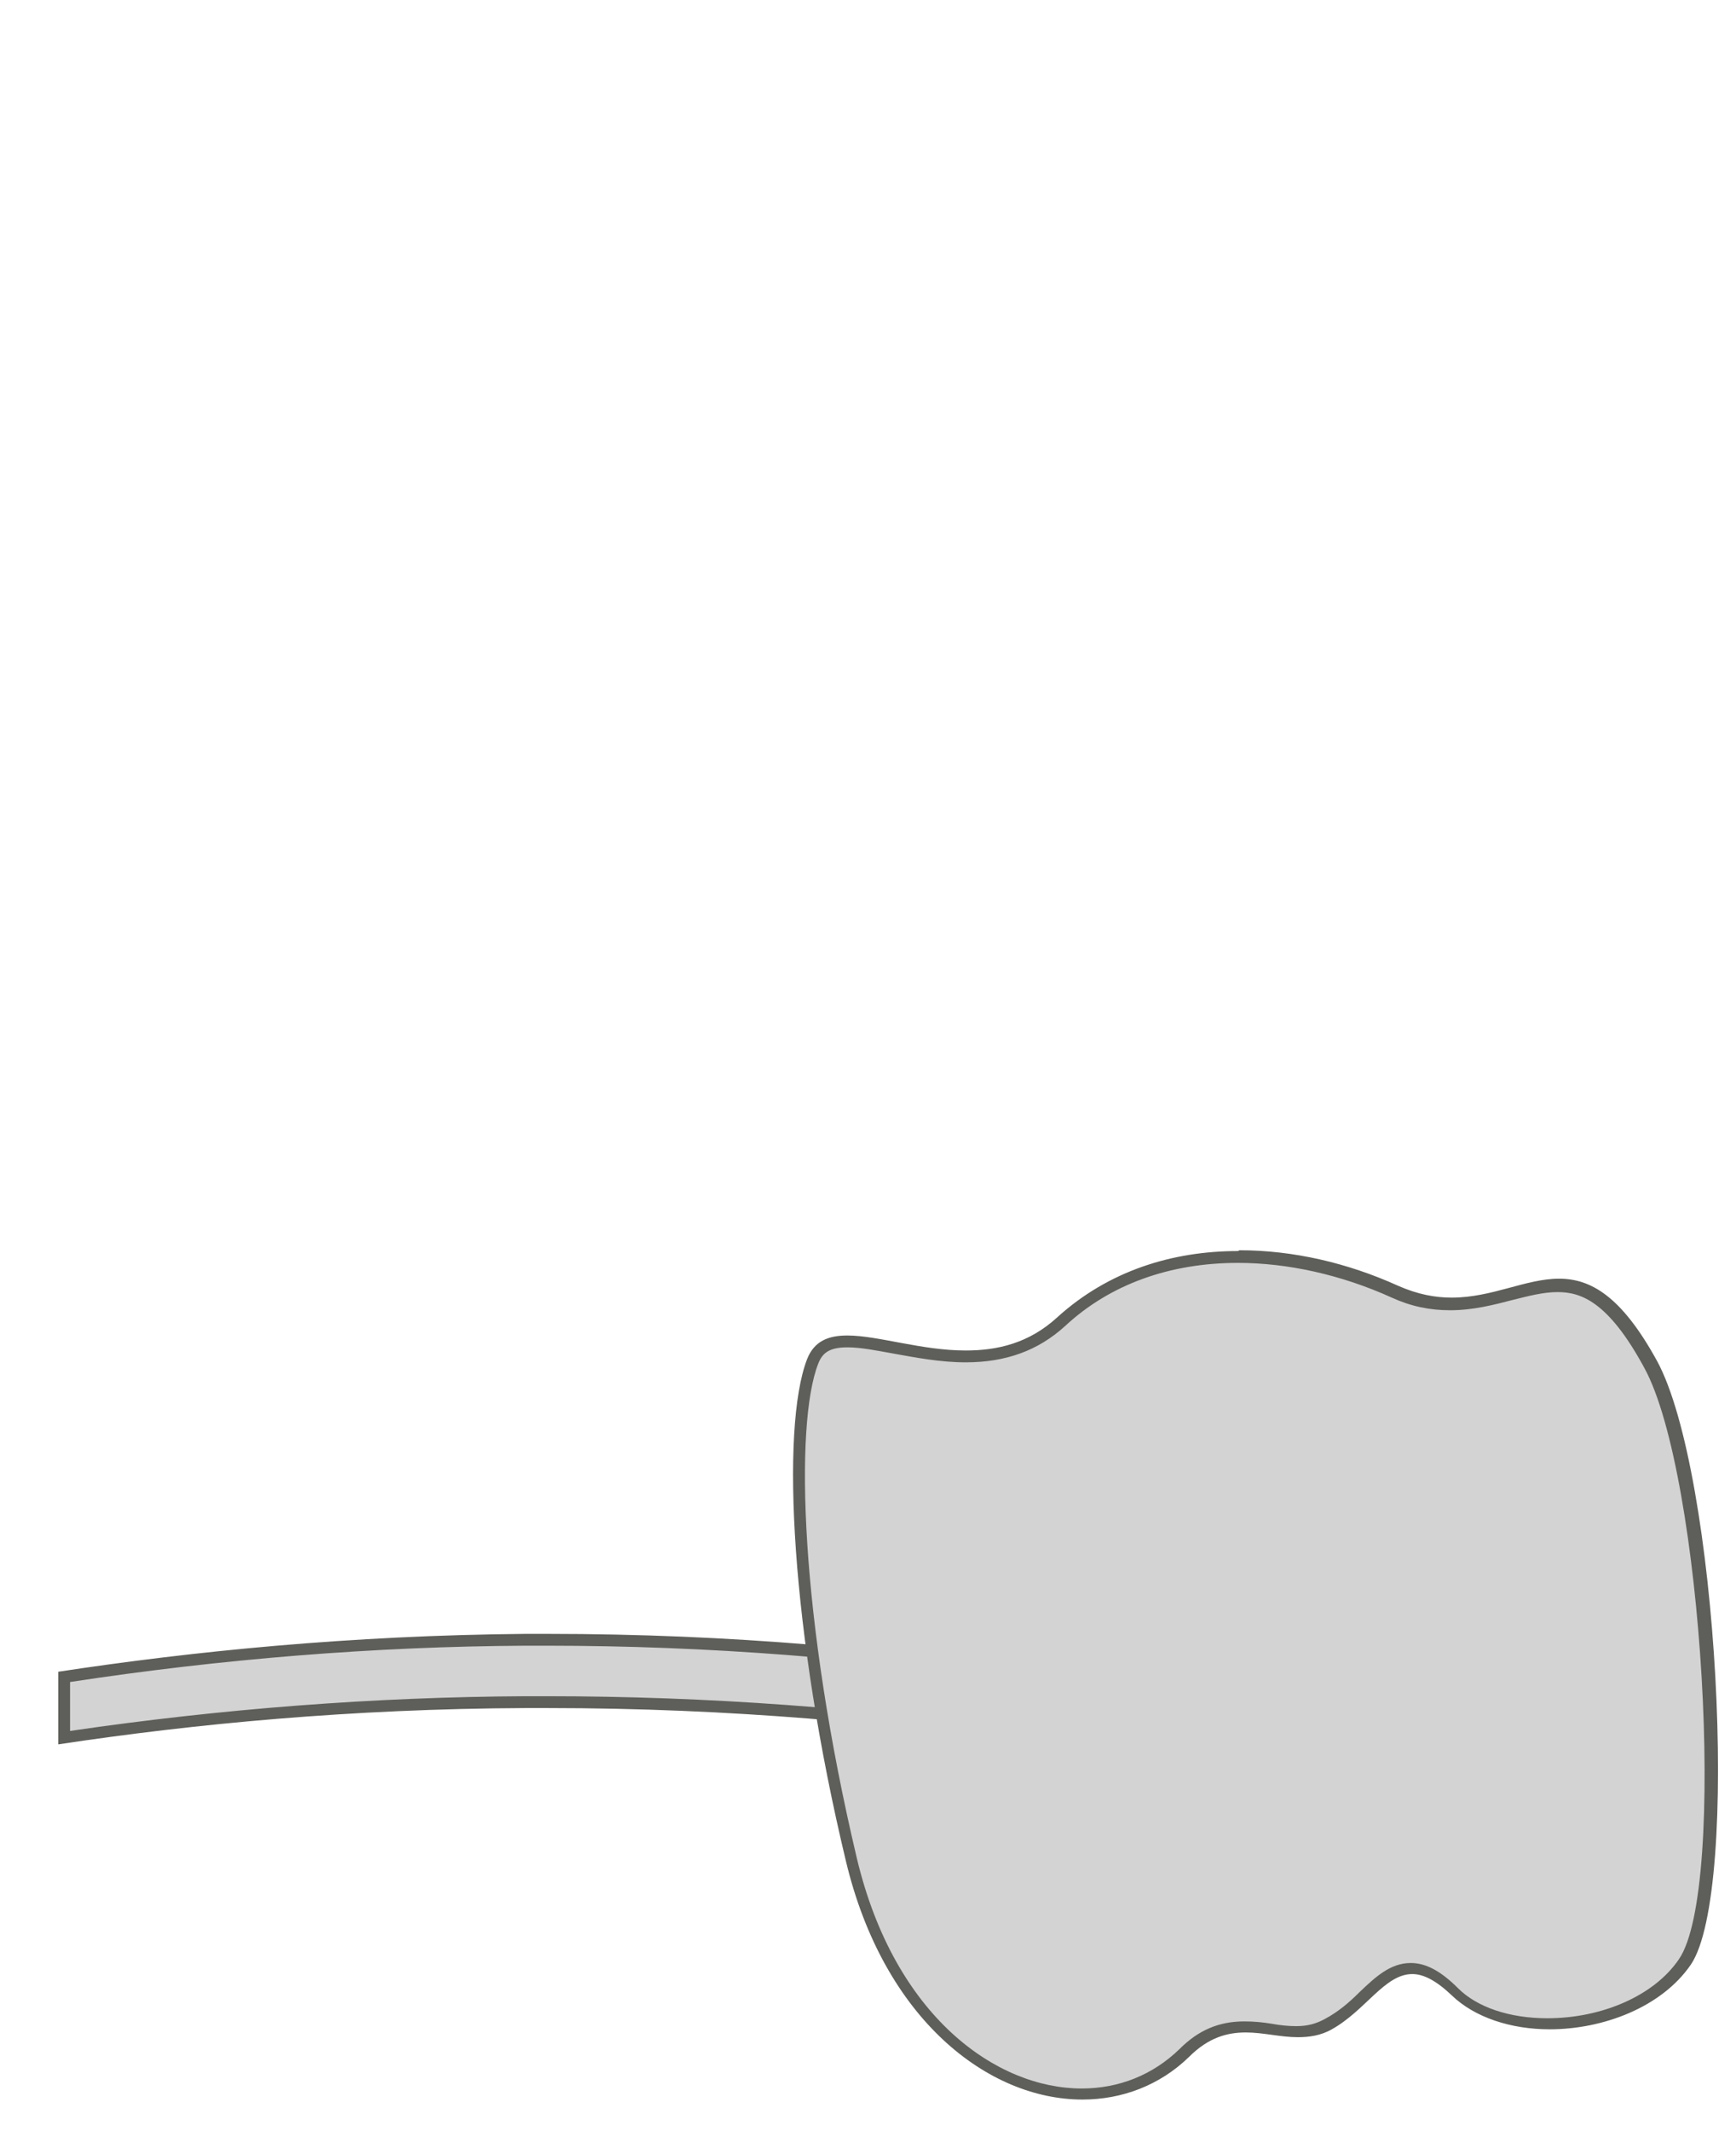 <svg width="22" height="27" viewBox="0 0 22 27" fill="none" xmlns="http://www.w3.org/2000/svg">
<path d="M13.068 22.02C11.048 21.721 8.988 21.57 6.948 21.57H6.668C4.718 21.581 2.758 21.741 0.828 22.02V21.18C2.718 20.951 4.698 20.791 6.678 20.77H6.958C9.018 20.77 11.098 20.93 13.148 21.25L13.088 22.011L13.068 22.02Z" fill="#D3D3D3"/>
<path d="M6.938 20.85C8.958 20.85 10.988 21.01 12.988 21.31V21.93C10.988 21.64 8.958 21.49 6.938 21.49H6.658C4.738 21.5 2.798 21.65 0.888 21.93V21.31C2.788 21.02 4.738 20.86 6.658 20.85H6.938ZM6.938 20.7C6.848 20.7 6.758 20.7 6.658 20.7C4.438 20.72 2.448 20.92 0.738 21.18V22.1C2.458 21.84 4.448 21.65 6.658 21.64C6.748 21.64 6.848 21.64 6.938 21.64C9.268 21.64 11.358 21.84 13.138 22.1V21.18C11.368 20.9 9.278 20.7 6.938 20.7Z" fill="#5E5E5A"/>
<path d="M13.71 26.53C12.61 26.53 11.27 25.61 10.79 23.55C10.07 20.5 10 18.02 10.3 17.25C10.37 17.07 10.5 16.99 10.74 16.99C10.92 16.99 11.12 17.03 11.35 17.07C11.62 17.12 11.93 17.18 12.24 17.18C12.73 17.18 13.12 17.03 13.45 16.74C14.04 16.2 14.81 15.92 15.69 15.92C16.34 15.92 17.02 16.07 17.67 16.37C17.9 16.47 18.13 16.52 18.38 16.52C18.66 16.52 18.91 16.45 19.15 16.39C19.36 16.33 19.55 16.28 19.74 16.28C20.05 16.28 20.43 16.4 20.91 17.28C21.66 18.64 21.96 23.95 21.35 24.85C21.02 25.33 20.35 25.63 19.62 25.63C19.12 25.63 18.69 25.48 18.44 25.23C18.24 25.03 18.06 24.94 17.89 24.94C17.66 24.94 17.48 25.11 17.29 25.29C17.15 25.42 17.01 25.55 16.84 25.65C16.72 25.72 16.59 25.75 16.44 25.75C16.33 25.75 16.23 25.74 16.12 25.72C16.01 25.71 15.89 25.69 15.78 25.69C15.48 25.69 15.24 25.79 15.01 26.02C14.66 26.36 14.21 26.54 13.72 26.54L13.71 26.53Z" fill="#D3D3D3"/>
<path d="M15.688 16C16.318 16 16.998 16.15 17.638 16.44C17.878 16.55 18.118 16.6 18.378 16.6C18.668 16.6 18.938 16.53 19.168 16.47C19.368 16.42 19.558 16.37 19.738 16.37C20.028 16.37 20.378 16.48 20.838 17.33C21.578 18.68 21.888 23.93 21.278 24.82C20.968 25.28 20.308 25.57 19.608 25.57C19.128 25.57 18.718 25.43 18.478 25.19C18.258 24.97 18.068 24.87 17.878 24.87C17.618 24.87 17.428 25.05 17.228 25.24C17.098 25.37 16.958 25.49 16.788 25.58C16.678 25.64 16.568 25.67 16.428 25.67C16.328 25.67 16.228 25.66 16.118 25.64C15.998 25.62 15.888 25.61 15.768 25.61C15.448 25.61 15.188 25.72 14.948 25.96C14.608 26.29 14.178 26.46 13.708 26.46C12.638 26.46 11.338 25.56 10.858 23.54C10.138 20.5 10.068 18.05 10.368 17.28C10.418 17.15 10.498 17.07 10.738 17.07C10.908 17.07 11.108 17.11 11.328 17.15C11.608 17.2 11.918 17.26 12.238 17.26C12.748 17.26 13.158 17.11 13.498 16.8C14.068 16.27 14.828 16 15.688 16ZM15.688 15.85C14.858 15.85 14.048 16.1 13.398 16.69C13.038 17.02 12.638 17.11 12.238 17.11C11.678 17.11 11.128 16.92 10.738 16.92C10.498 16.92 10.318 16.99 10.228 17.22C9.888 18.1 10.028 20.69 10.718 23.57C11.198 25.59 12.528 26.6 13.718 26.6C14.218 26.6 14.698 26.42 15.068 26.06C15.318 25.81 15.558 25.75 15.788 25.75C16.008 25.75 16.228 25.81 16.448 25.81C16.588 25.81 16.738 25.79 16.878 25.71C17.308 25.47 17.548 25.01 17.898 25.01C18.038 25.01 18.198 25.09 18.398 25.28C18.688 25.56 19.148 25.71 19.638 25.71C20.318 25.71 21.058 25.43 21.428 24.89C22.058 23.96 21.768 18.65 20.998 17.24C20.548 16.42 20.158 16.2 19.758 16.2C19.338 16.2 18.908 16.44 18.398 16.44C18.188 16.44 17.968 16.4 17.718 16.29C17.078 16 16.388 15.84 15.708 15.84L15.688 15.85Z" fill="#5E5E5A"/>
</svg>
